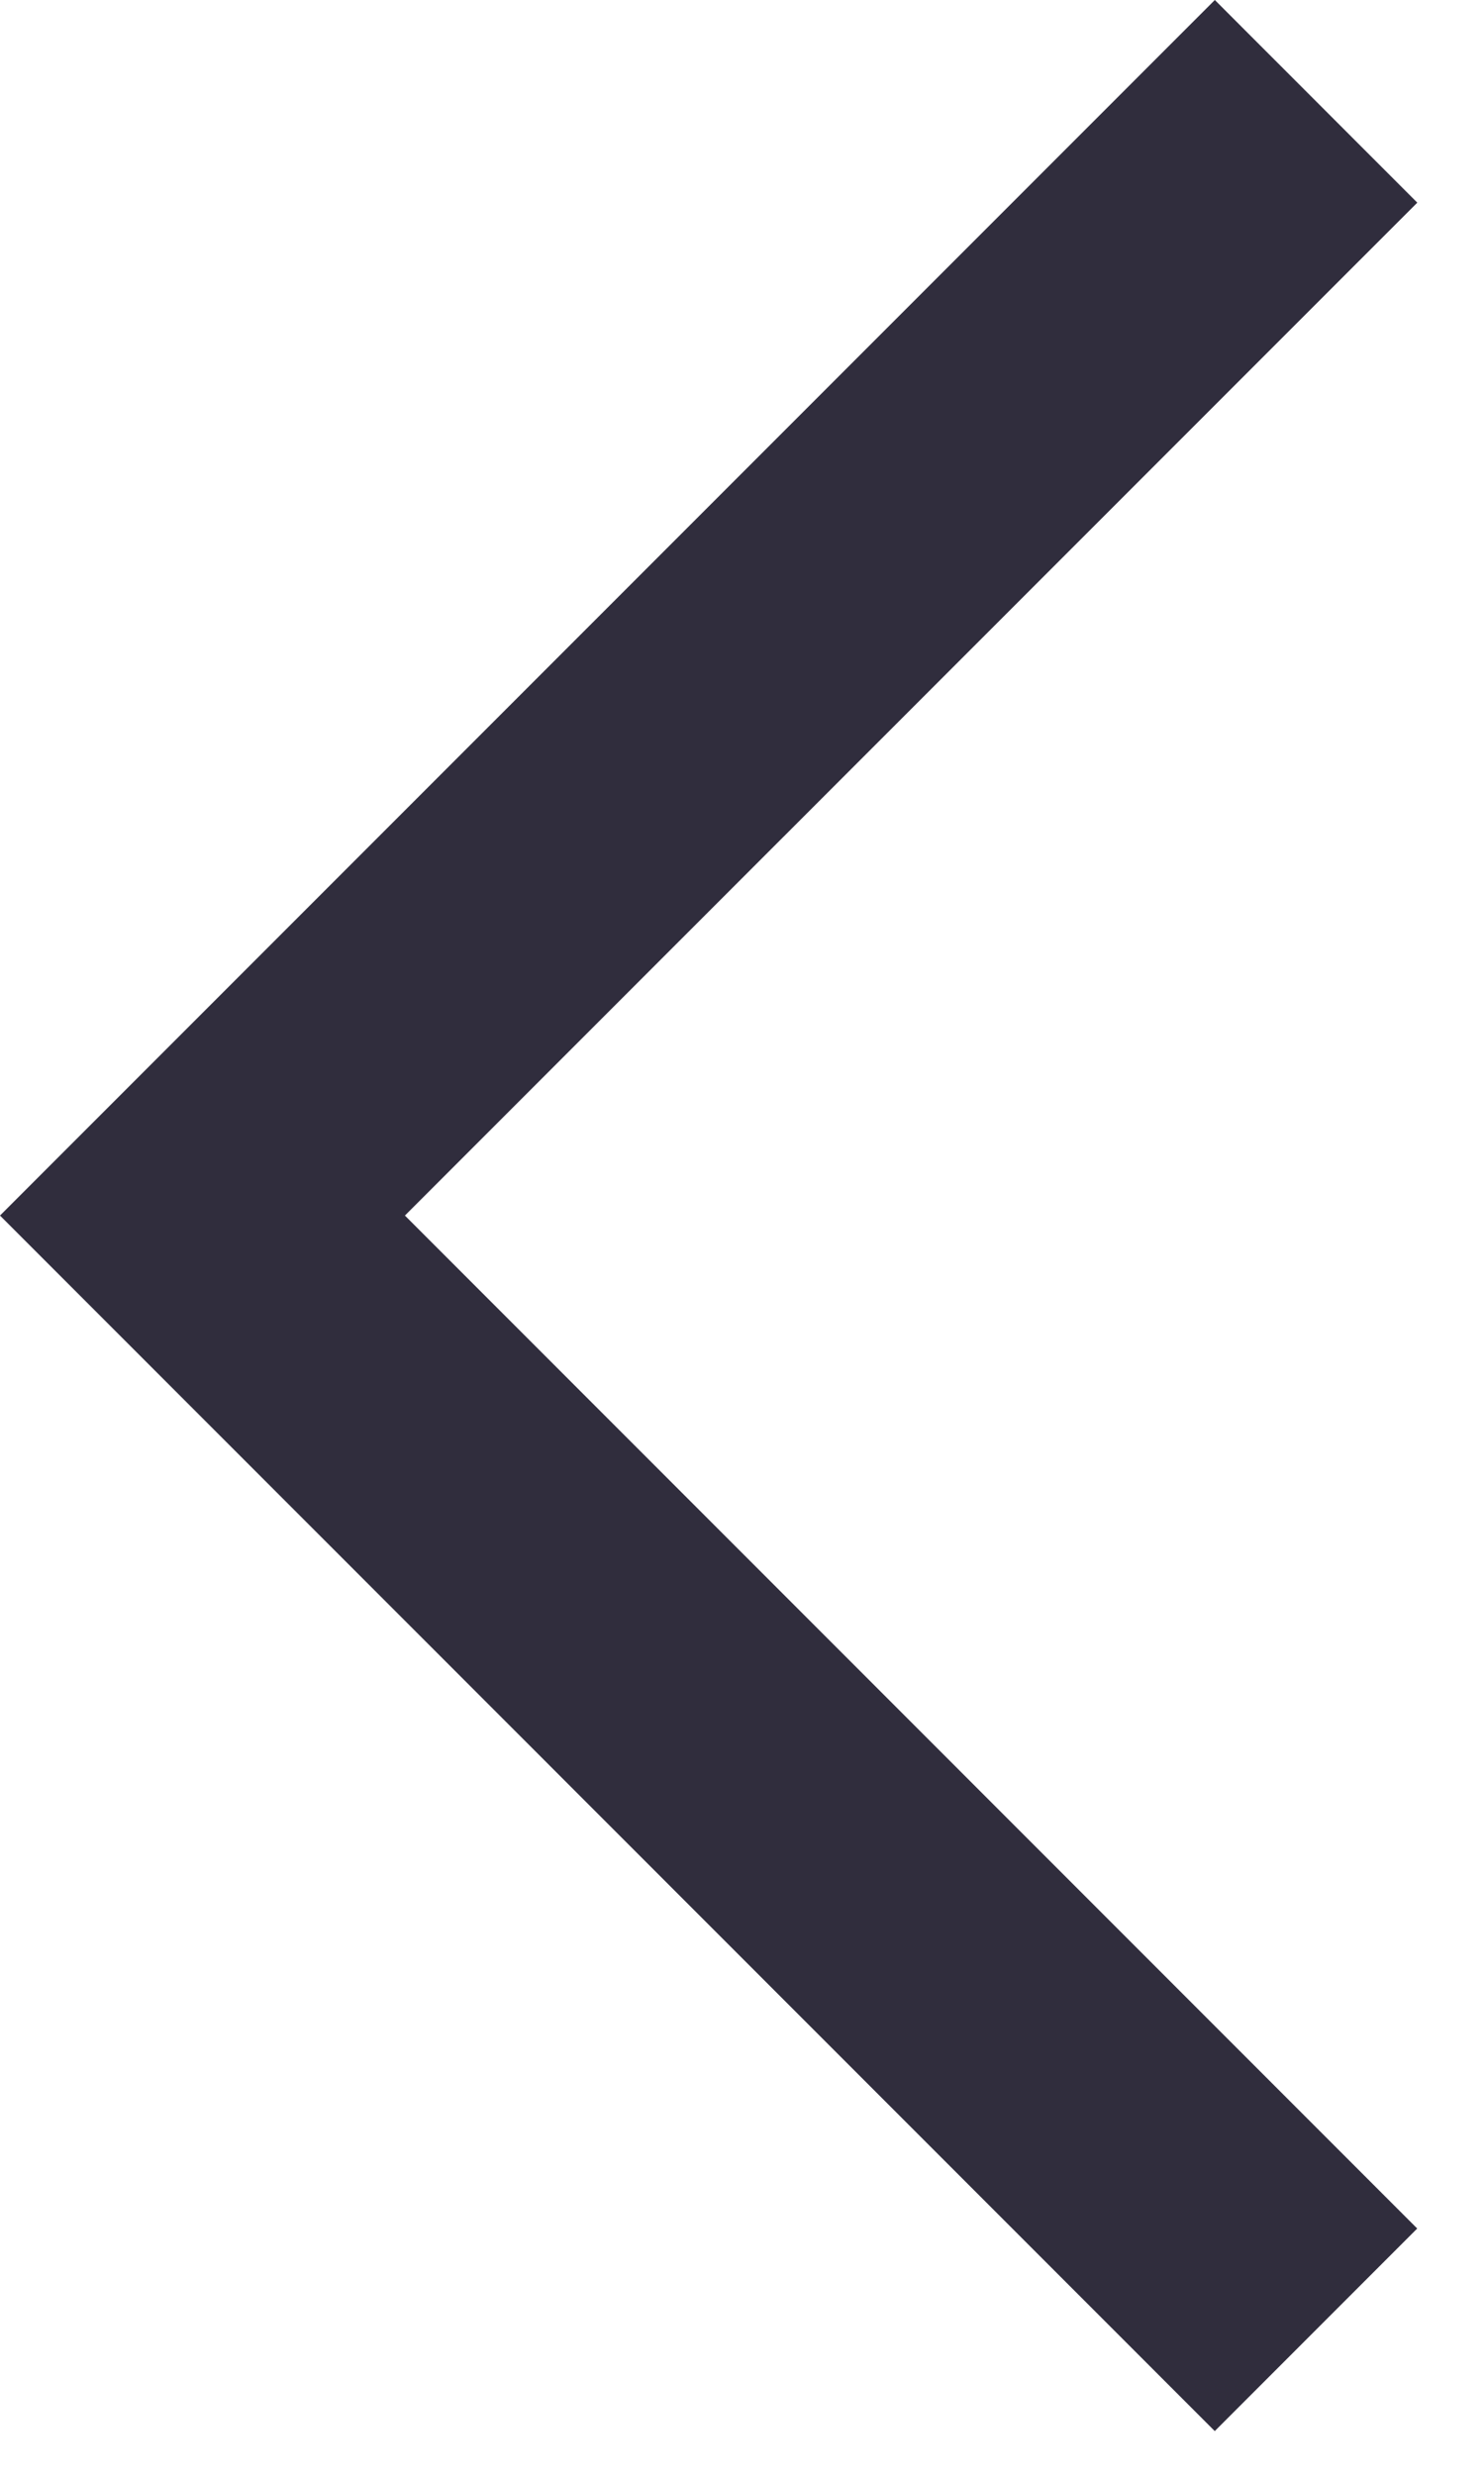 <svg width="21" height="35" viewBox="0 0 21 35" fill="none" xmlns="http://www.w3.org/2000/svg">
<path fill-rule="evenodd" clip-rule="evenodd" d="M5.73 17.191L20.055 31.517L17.19 34.382L-4.38183e-05 17.191L2.865 14.326L2.865 14.326L17.191 0L20.056 2.866L5.73 17.191Z" fill="#302D3D"/>
</svg>
